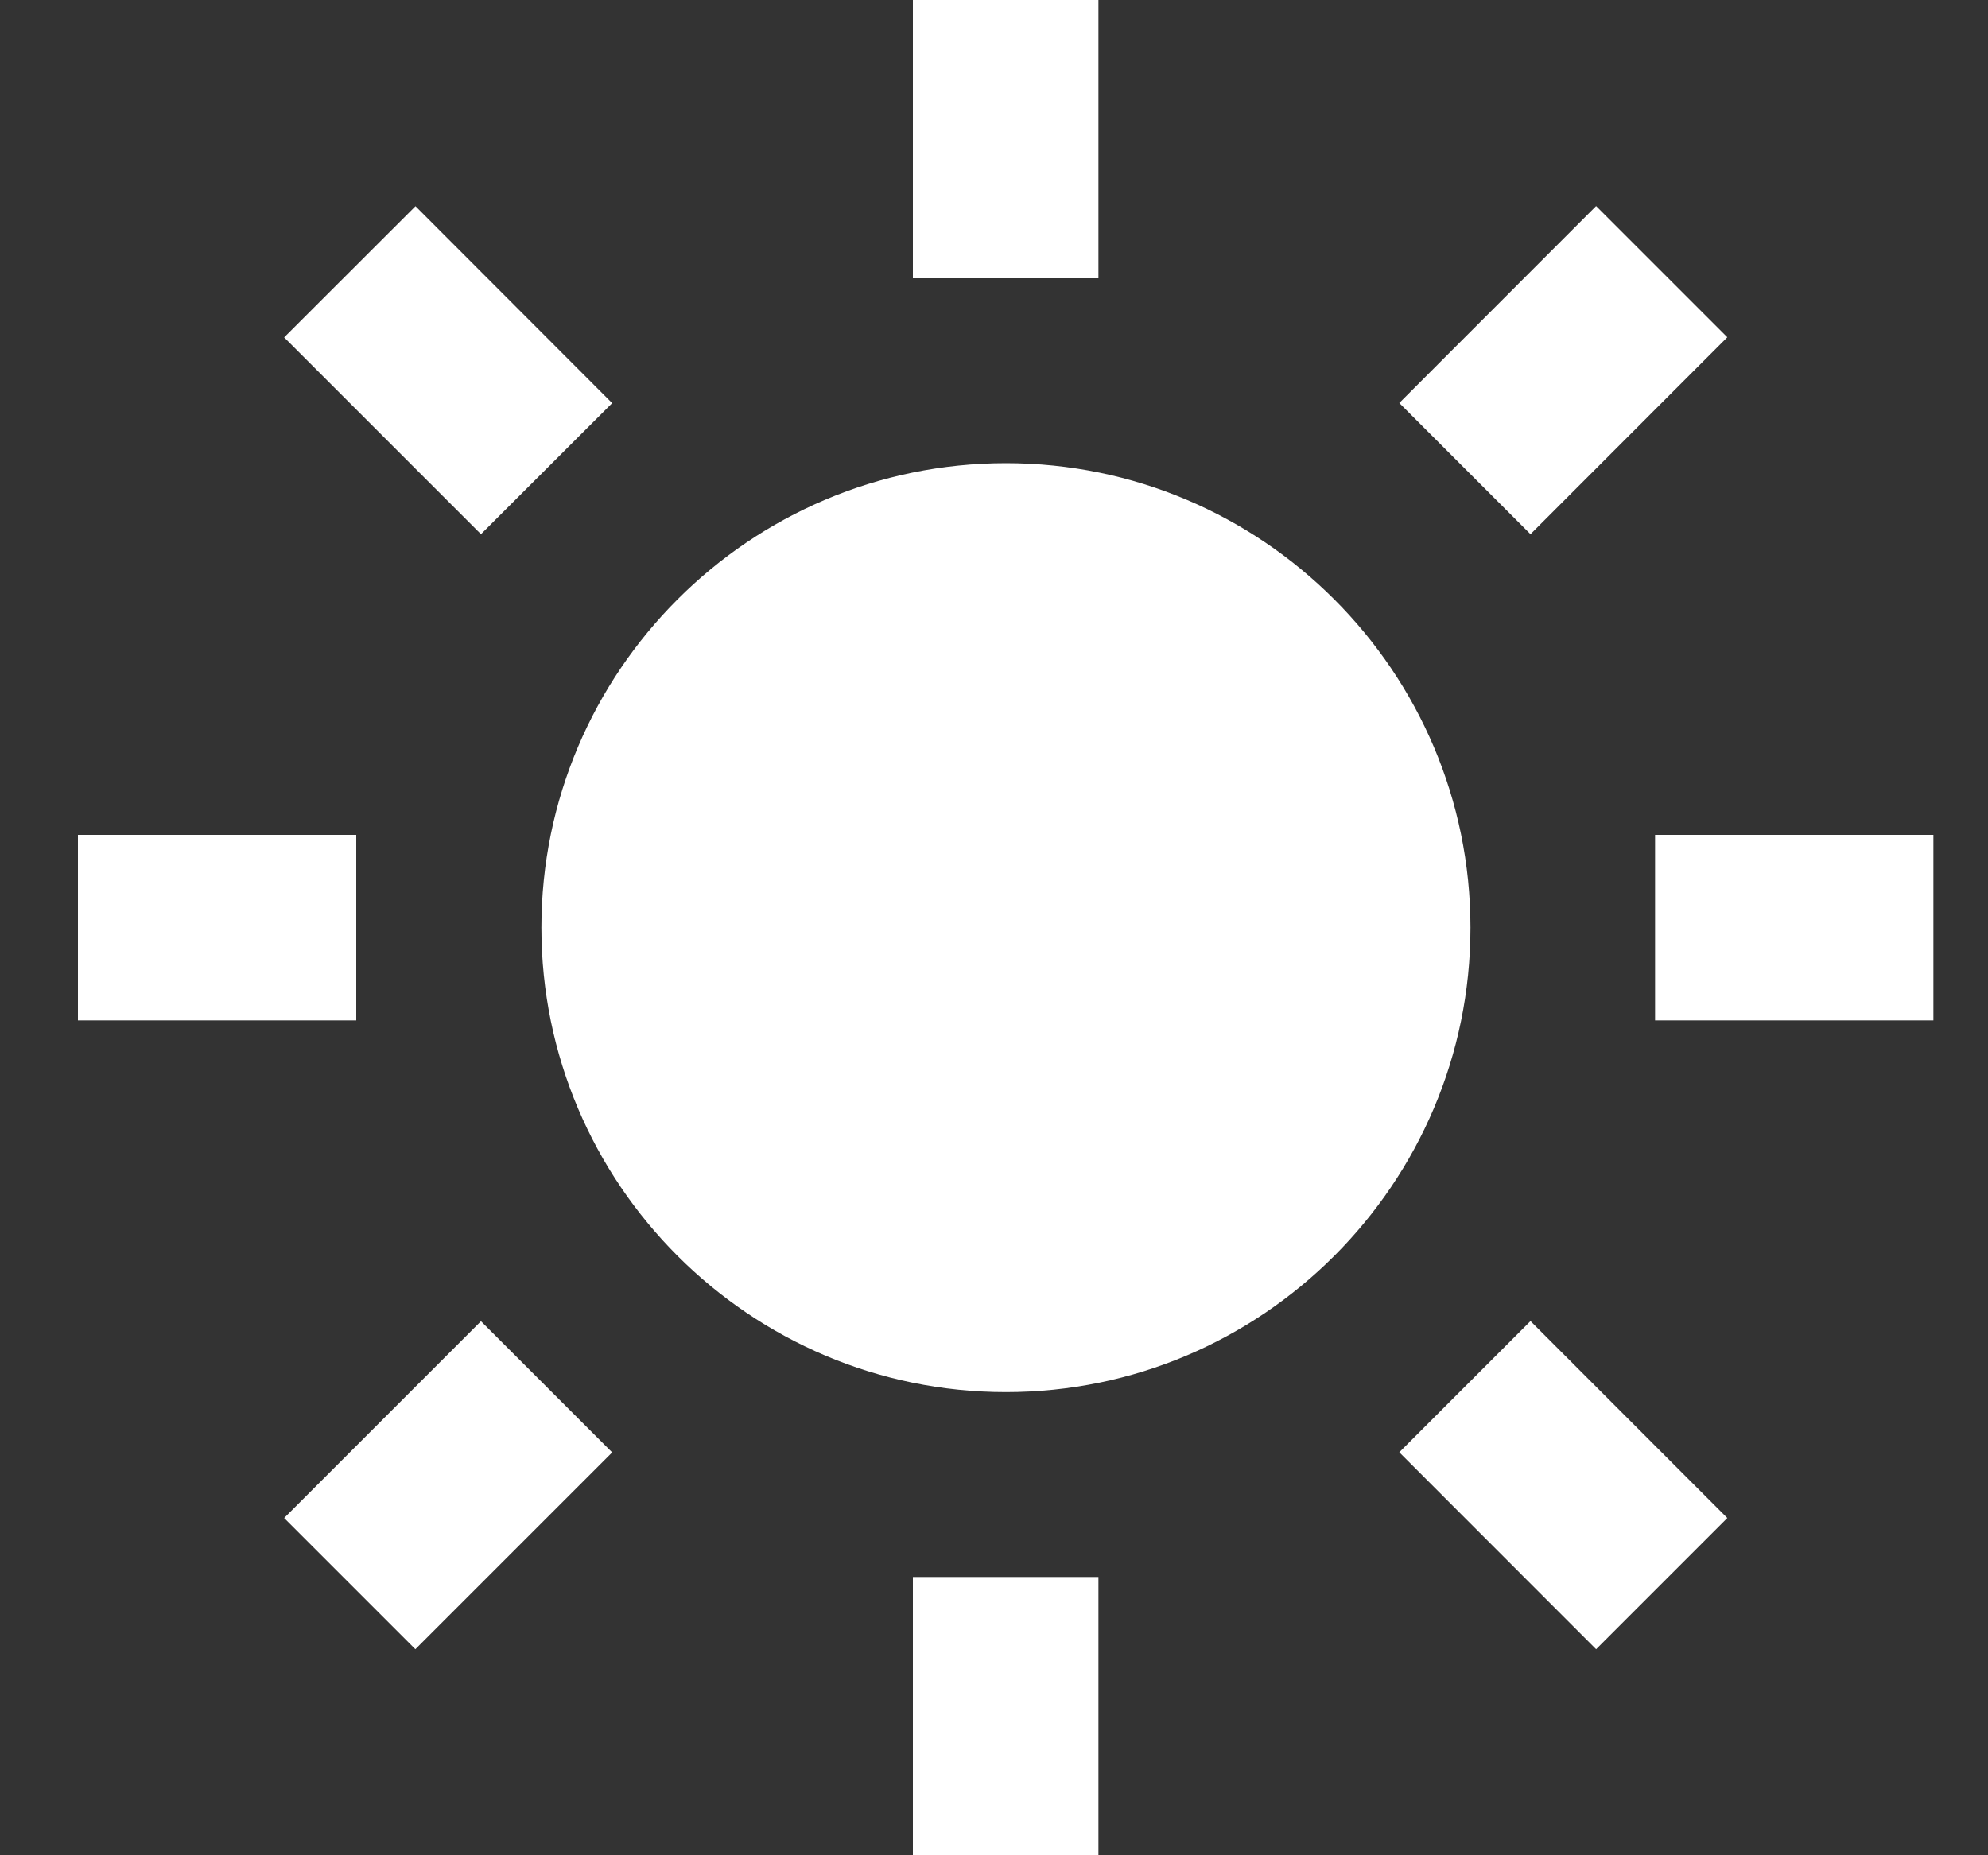 <svg width="15" height="14" viewBox="0 0 15 14" fill="none" xmlns="http://www.w3.org/2000/svg">
<rect x="0" y="0" width="15" height="14" fill="#333333" stroke="none"/>
<path d="M4.085 7C4.085 8.933 5.657 10.505 7.59 10.505C9.522 10.505 11.095 8.933 11.095 7C11.095 5.067 9.522 3.495 7.59 3.495C5.657 3.495 4.085 5.067 4.085 7ZM6.888 11.9H8.288V14H6.888V11.9ZM6.888 0H8.288V2.1H6.888V0ZM0.588 6.3H2.688V7.7H0.588V6.3ZM12.488 6.3H14.588V7.7H12.488V6.3ZM3.134 12.445L2.144 11.455L3.629 9.97L4.619 10.96L3.134 12.445ZM10.558 3.041L12.043 1.555L13.033 2.545L11.548 4.031L10.558 3.041ZM3.629 4.031L2.144 2.546L3.135 1.556L4.619 3.042L3.629 4.031ZM13.033 11.455L12.043 12.445L10.558 10.959L11.548 9.969L13.033 11.455Z" fill="white"/>
</svg>
